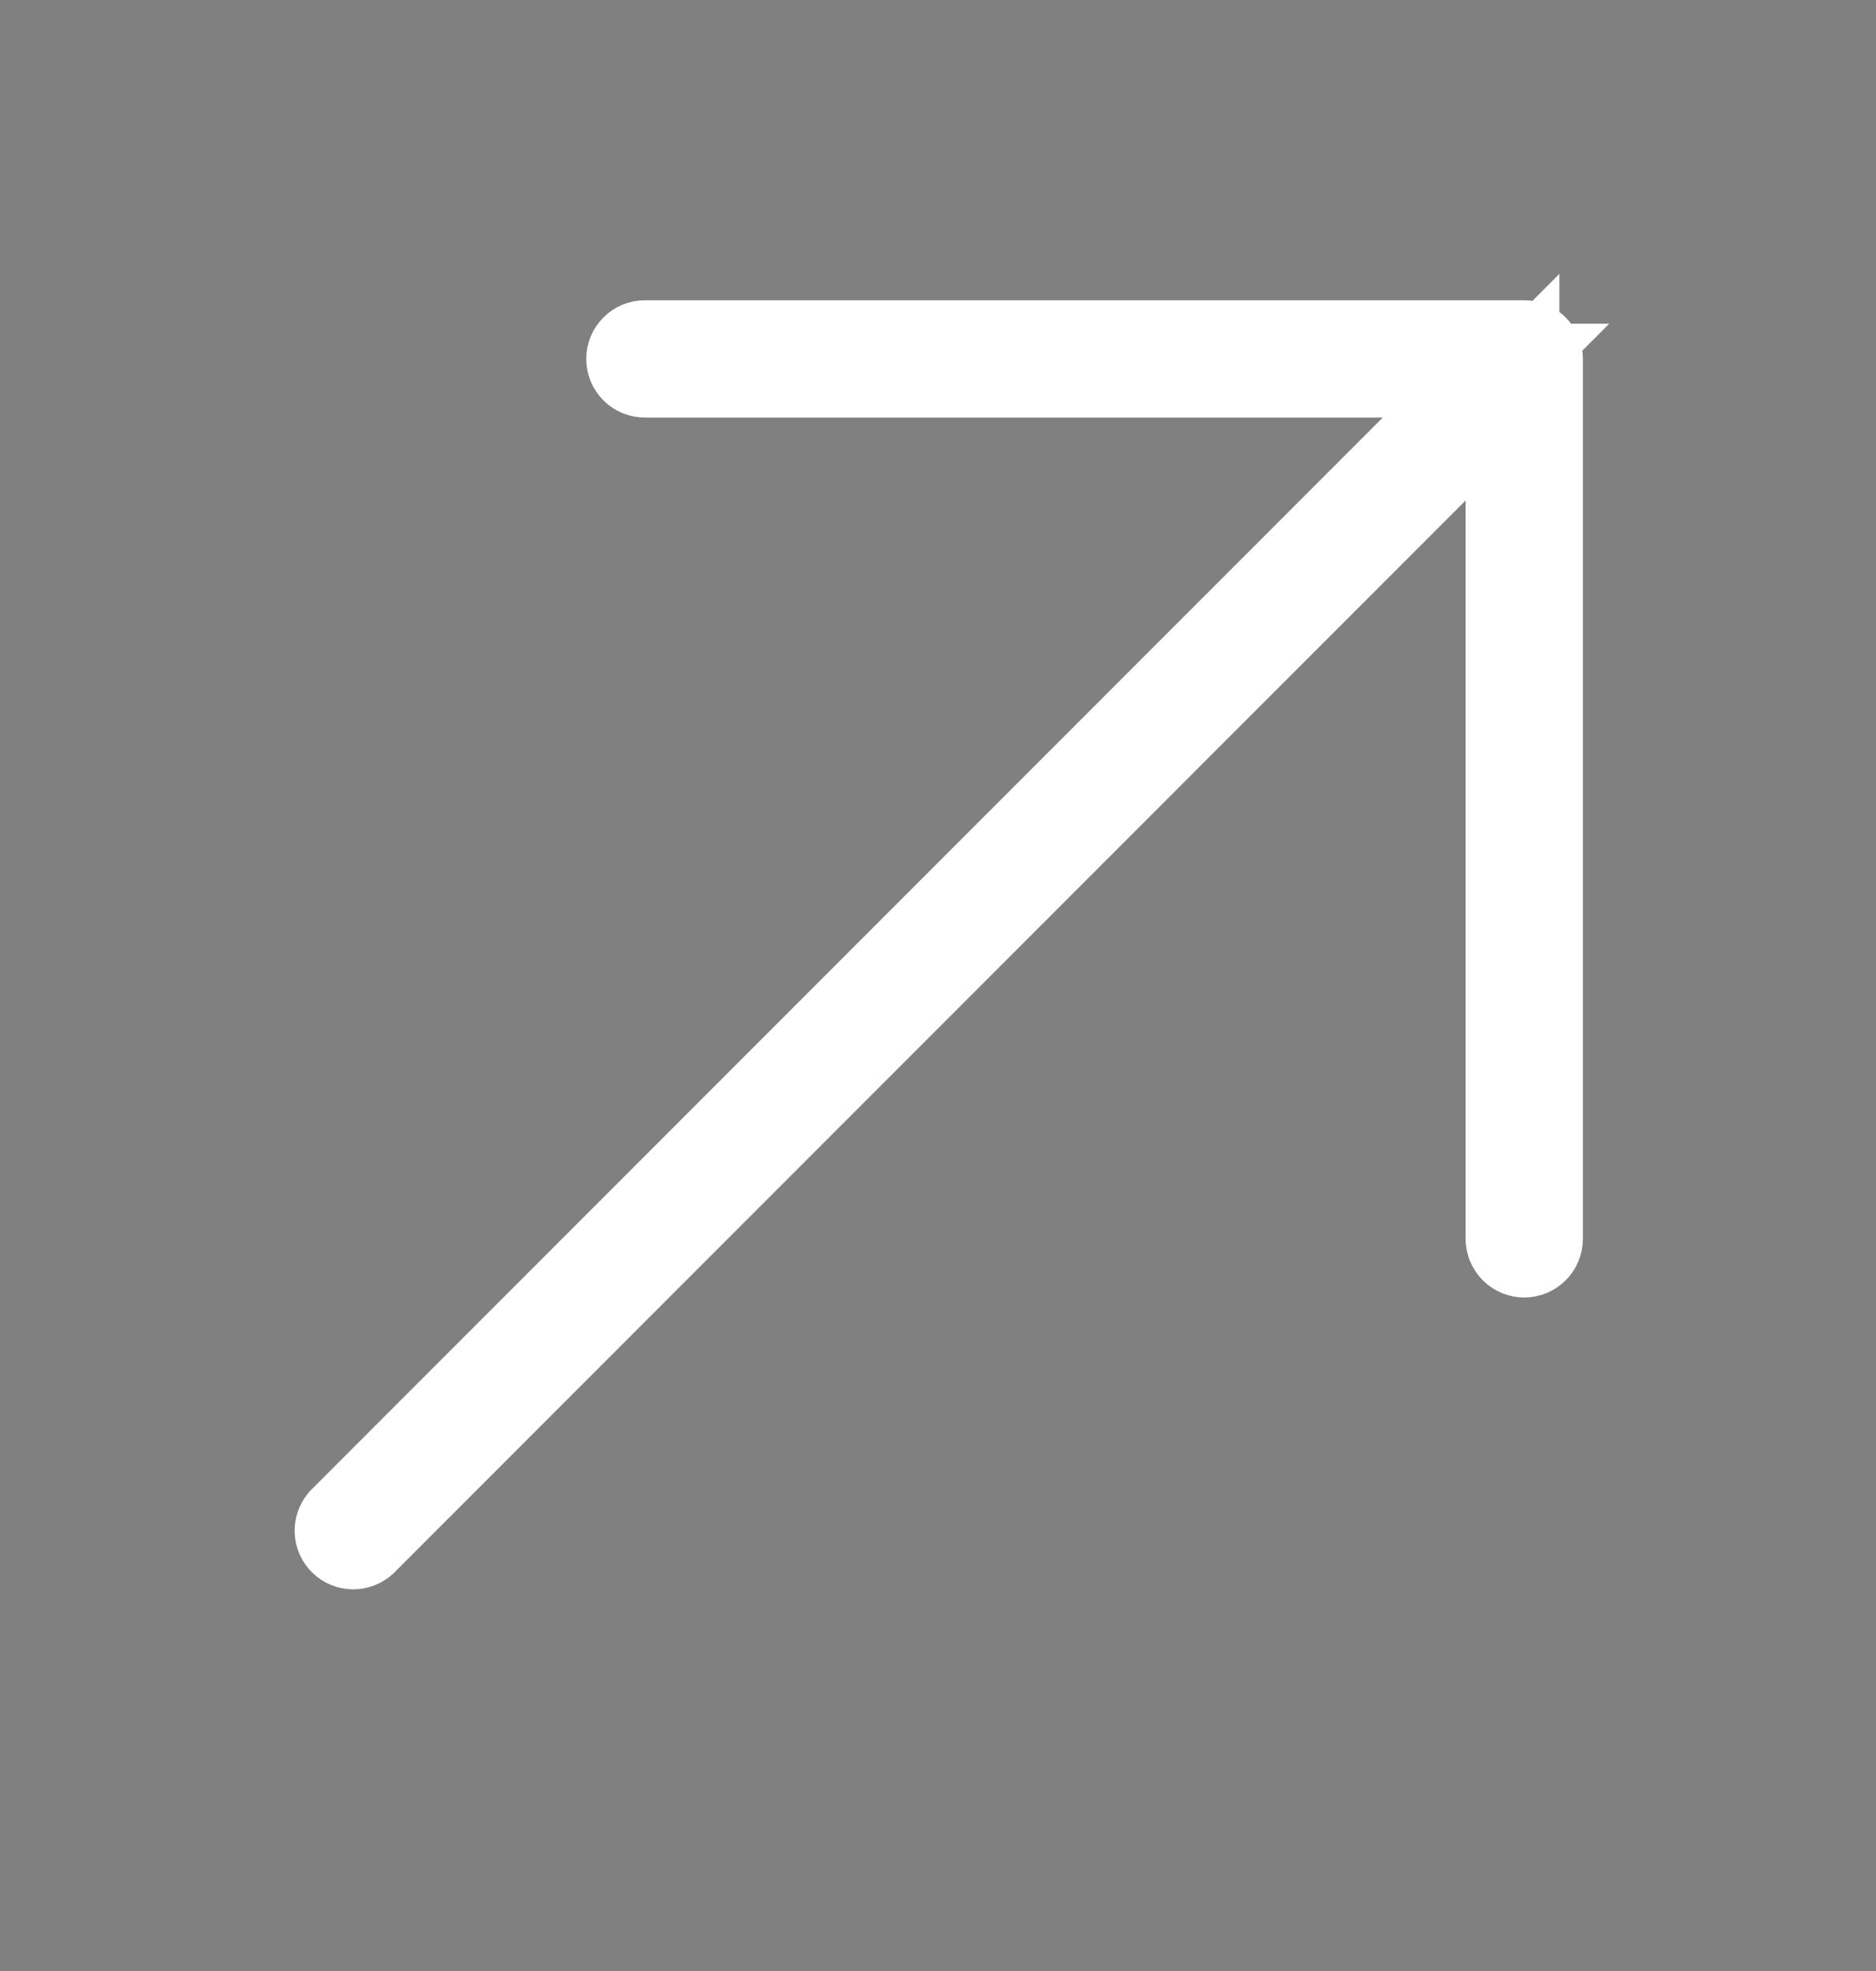<svg width="20" height="21" viewBox="0 0 20 21" fill="none" xmlns="http://www.w3.org/2000/svg">
<rect x="0" y="0" width="20" height="21" fill="#808080" stroke="none"/>
<path d="M16.125 5.333V4.125L15.271 4.979L3.847 16.404C3.824 16.424 3.794 16.434 3.763 16.434C3.731 16.433 3.7 16.42 3.677 16.397C3.654 16.374 3.641 16.343 3.641 16.311C3.64 16.28 3.651 16.251 3.671 16.227L15.095 4.803L15.949 3.949H14.742H6.875C6.842 3.949 6.81 3.936 6.787 3.913C6.763 3.889 6.75 3.857 6.75 3.824C6.75 3.791 6.763 3.759 6.787 3.736C6.81 3.712 6.842 3.699 6.875 3.699H16.25C16.283 3.699 16.315 3.712 16.338 3.736C16.362 3.759 16.375 3.791 16.375 3.824V13.199C16.375 13.232 16.362 13.264 16.338 13.288C16.315 13.311 16.283 13.324 16.25 13.324C16.217 13.324 16.185 13.311 16.162 13.288C16.138 13.264 16.125 13.232 16.125 13.199V5.333Z" fill="#374151" stroke="white"/>
</svg>
